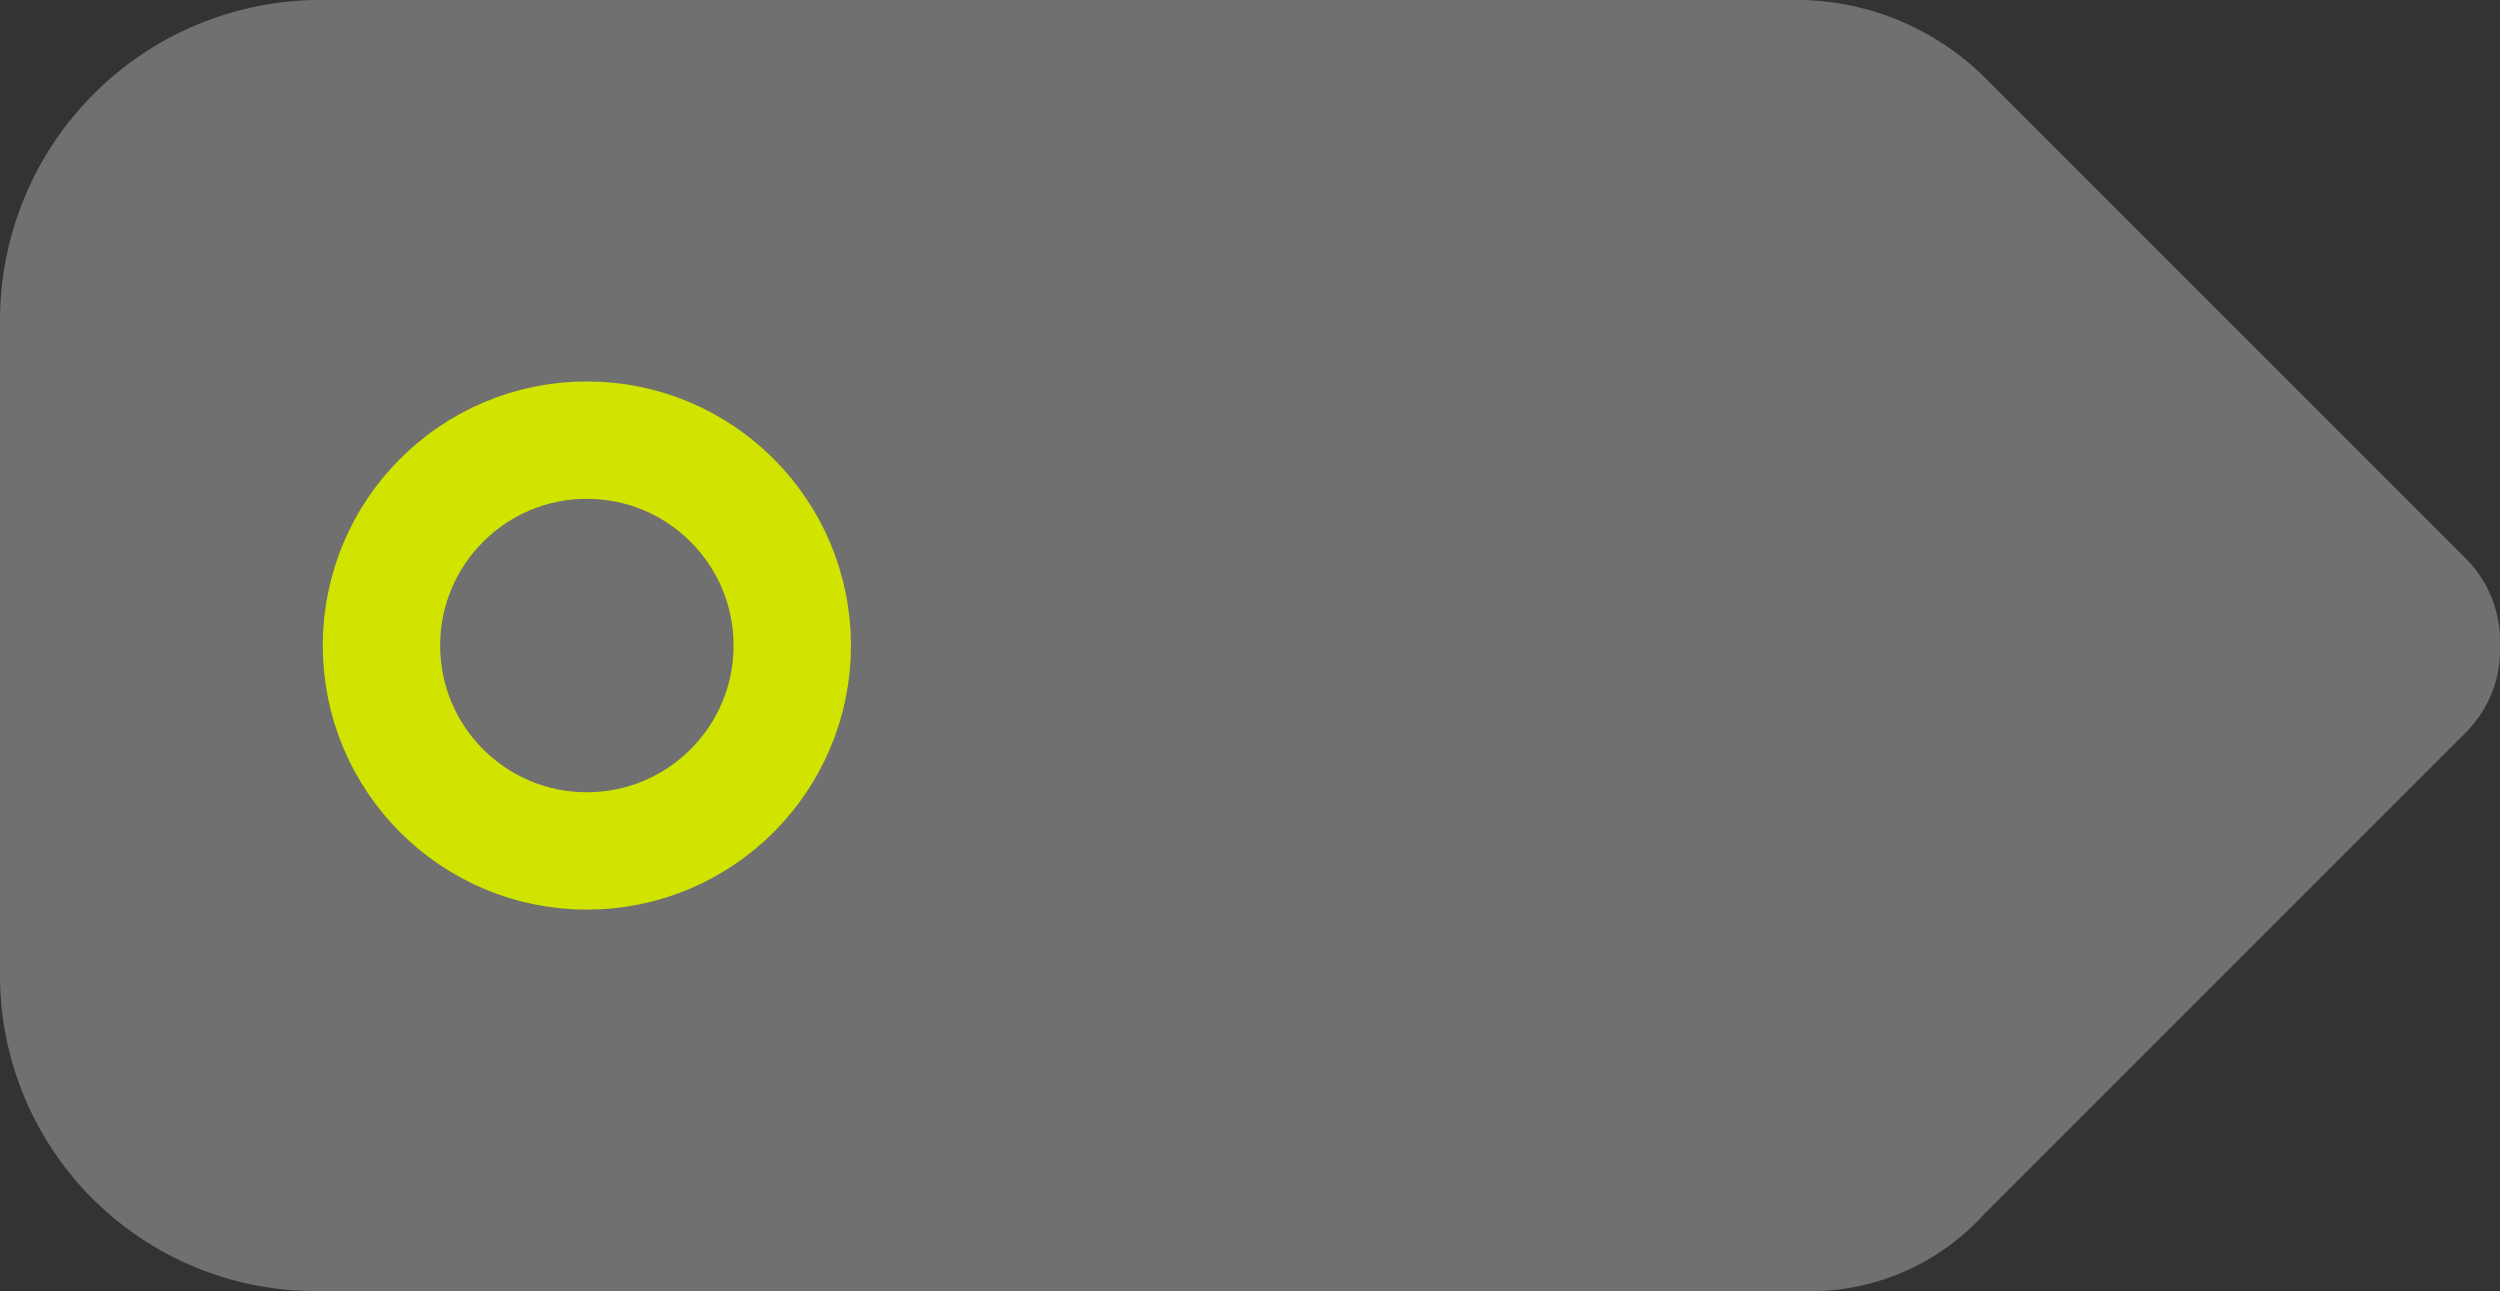<svg xmlns="http://www.w3.org/2000/svg" viewBox="0 0 42.6 22">
  <rect x="0" y="0" width="42.6" height="22" fill="#333333" stroke="none"/>
  <path d="M5.4 22A5.38 5.38 0 0 1 0 16.6V5.5A5.46 5.46 0 0 1 5.4 0h25.3a4.57 4.57 0 0 1 3.1 1.3L42 9.5a2 2 0 0 1 .6 1.5 2 2 0 0 1-.6 1.5l-8.2 8.2a4 4 0 0 1-3.1 1.3z" fill="#FFF" opacity=".3"/>
  <circle cx="10" cy="11" r="3.5" fill="none" style="fill: none" stroke="#d0e400" stroke-miterlimit="10" stroke-width="2"/>
</svg>